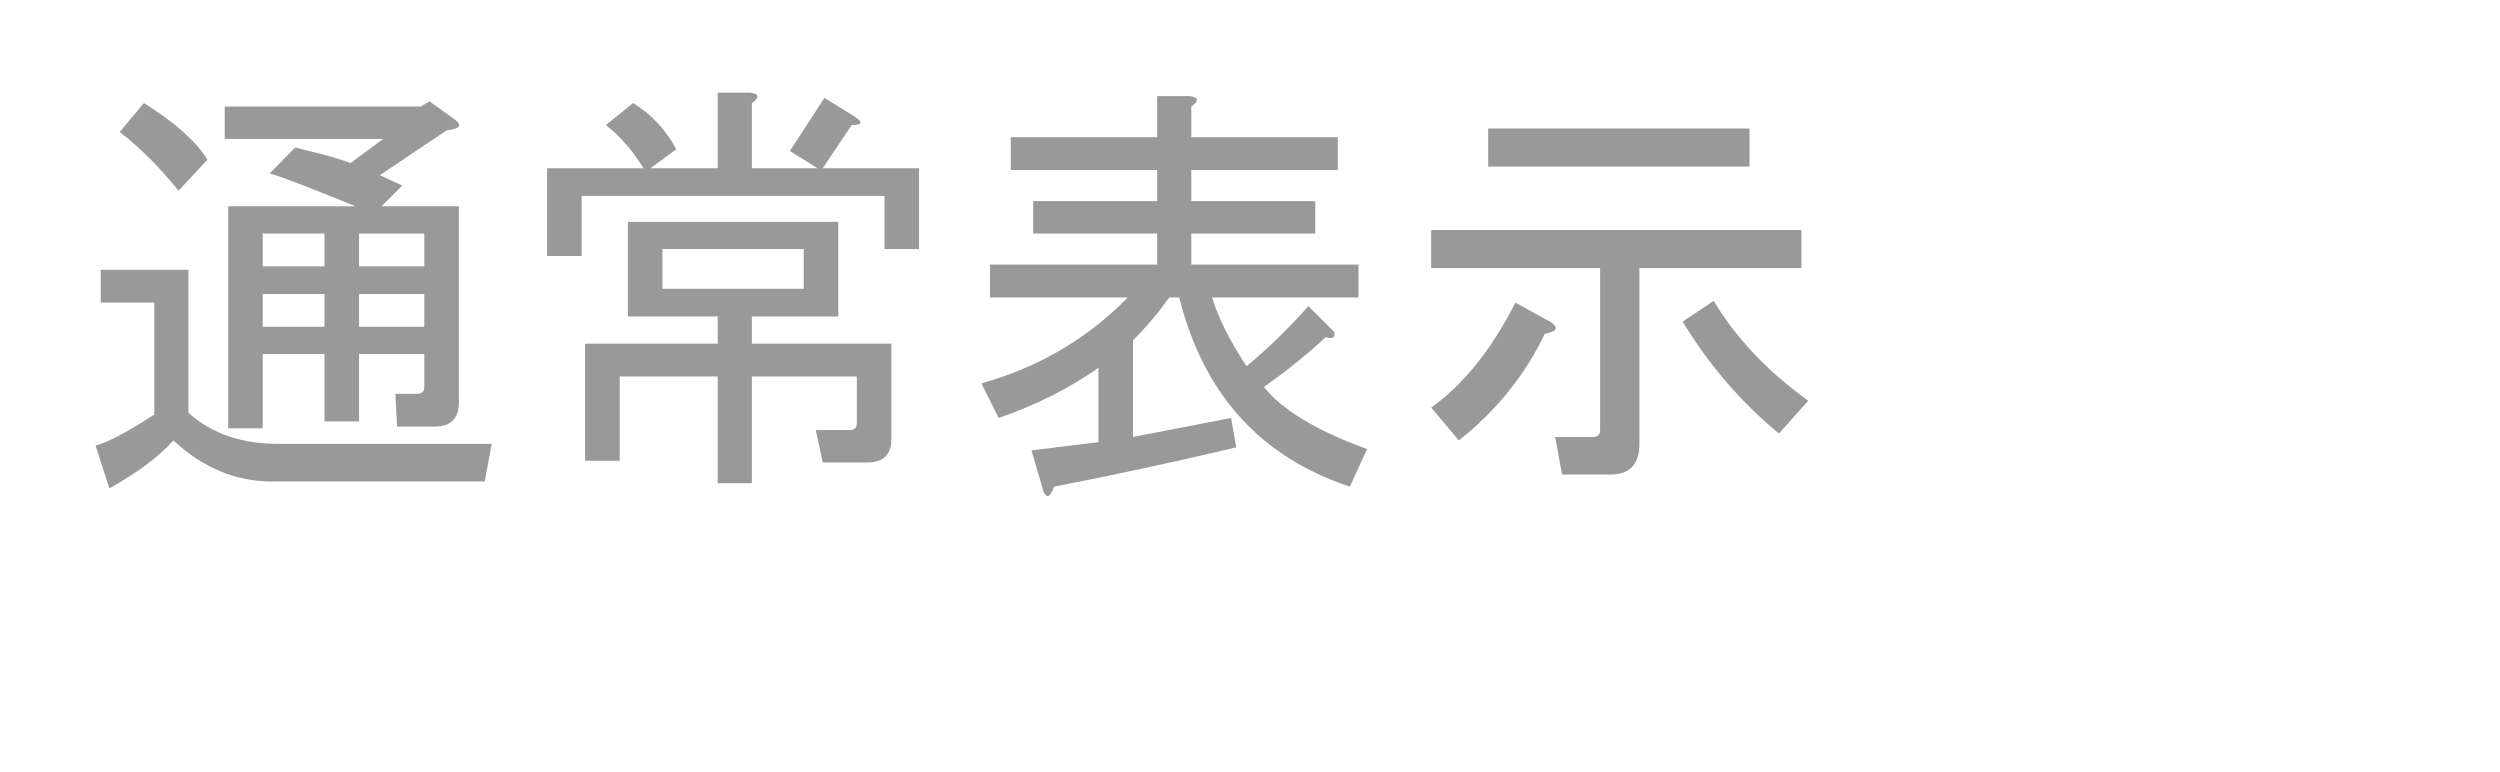 <?xml version="1.0" encoding="utf-8"?>
<svg version="1.1" id="Layer_1"
xmlns="http://www.w3.org/2000/svg"
xmlns:xlink="http://www.w3.org/1999/xlink"
xmlns:author="http://www.sothink.com"
width="68px" height="21px"
xml:space="preserve">
<g id="PathID_2253" transform="matrix(0.235, 0, 0, 0.235, 2, 12.25)">
<path style="fill:#999999;fill-opacity:1" d="M22.9 3.6q-6.2 0 -11.35 -4.75q-2.4 2.75 -7.4 5.55l-1.6 -4.95q2.2 -0.6 6.8 -3.6l0 -12.95l-6.2 0l0 -3.8l10.15 0l0 16.55q4 3.6 10.4 3.6l24.7 0l-0.8 4.35l-24.7 0M25.65 -35.05q5 1.2 6.4 1.8l3.8 -2.8l-18.35 0l0 -3.75l22.7 0l1 -0.6l3 2.15q1.2 1 -1 1.2l-7.75 5.2l2.6 1.2l-2.4 2.4l8.95 0l0 22.7q0 2.8 -2.8 2.8l-4.35 0l-0.2 -3.8l2.55 0q0.8 0 0.8 -0.8l0 -3.8l-7.55 0l0 7.8l-4 0l0 -7.8l-7.15 0l0 8.6l-4 0l0 -25.7l14.75 0q-8.35 -3.4 -9.95 -3.8l2.95 -3M33.05 -25.1l0 3.8l7.55 0l0 -3.8l-7.55 0M21.9 -25.1l0 3.8l7.15 0l0 -3.8l-7.15 0M29.05 -18.1l-7.15 0l0 3.8l7.15 0l0 -3.8M40.6 -18.1l-7.55 0l0 3.8l7.55 0l0 -3.8M8.15 -40.2q5.35 3.35 7.35 6.55l-3.35 3.6q-3.2 -4 -6.8 -6.8l2.8 -3.35" />
</g>
<g id="PathID_2254" transform="matrix(0.235, 0, 0, 0.235, 14, 12.25)">
<path style="fill:#999999;fill-opacity:1" d="M34.85 -2.35l3.95 0q0.8 0 0.8 -0.8l0 -5.4l-12.15 0l0 12.35l-3.95 0l0 -12.35l-11.35 0l0 9.75l-4 0l0 -13.55l15.35 0l0 -3.15l-5.2 0l-5.2 0l0 -10.95l24.35 0l0 10.95l-10 0l0 3.15l16.15 0l0 11q0 2.75 -2.8 2.75l-5.15 0l-0.8 -3.75M14.9 -32.65q-1.8 -3 -4.35 -5l3.15 -2.55q3.2 1.95 5 5.35l-3 2.2l7.8 0l0 -8.75l3.75 0q1.6 0.2 0.2 1.2l0 7.55l7.6 0l-3.2 -2l4 -6.15l3.55 2.2q1.4 0.95 -0.4 0.95l-3.35 5l11.15 0l0 9.35l-4 0l0 -6.15l-35.05 0l0 6.95l-4 0l0 -10.15l11.15 0M33.45 -23.3l-16.35 0l0 4.6l16.35 0l0 -4.6" />
</g>
<g id="PathID_2255" transform="matrix(0.235, 0, 0, 0.235, 26, 12.25)">
<path style="fill:#999999;fill-opacity:1" d="M35.65 -7.35q3.15 4 11.95 7.2l-2 4.35q-15.55 -5.15 -19.75 -21.9l-1.15 0q-2 2.8 -4.2 4.95l0 11.2l11.35 -2.2l0.6 3.4q-10.75 2.55 -21.1 4.55q-0.6 1.8 -1.2 0.6l-1.4 -4.8l7.75 -0.95l0 -8.6q-5.15 3.6 -11.55 5.8l-2 -4q9.95 -2.8 16.95 -9.95l-15.95 0l0 -3.8l19.35 0l0 -3.6l-14.35 0l0 -3.75l14.35 0l0 -3.6l-16.95 0l0 -3.8l16.95 0l0 -4.75l3.75 0q1.6 0.2 0.2 1.2l0 3.55l16.95 0l0 3.8l-16.95 0l0 3.6l14.35 0l0 3.75l-14.35 0l0 3.6l19.35 0l0 3.8l-16.95 0q1.2 3.8 4 7.95q3.8 -3.15 7.15 -6.95l3 3q0.2 0.95 -1 0.6q-3.4 3.15 -7.15 5.75" />
</g>
<g id="PathID_2256" transform="matrix(0.235, 0, 0, 0.235, 38, 12.25)">
<path style="fill:#999999;fill-opacity:1" d="M36.65 -17.3q3.95 6.55 10.95 11.55l-3.4 3.8q-6.55 -5.4 -11.15 -12.95l3.6 -2.4M28.05 -0.75q0 3.55 -3.35 3.55l-5.6 0l-0.8 -4.35l4.4 0q0.8 0 0.8 -0.8l0 -18.75l-19.55 0l0 -4.4l42.85 0l0 4.4l-18.75 0l0 20.35M10.55 -32.85l0 -4.4l30.25 0l0 4.4l-30.25 0M3.95 -4.95q5.6 -4 9.75 -12.15l4 2.2q1.6 1 -0.6 1.4q-3.4 7.15 -9.95 12.35l-3.2 -3.8" />
</g>
</svg>
